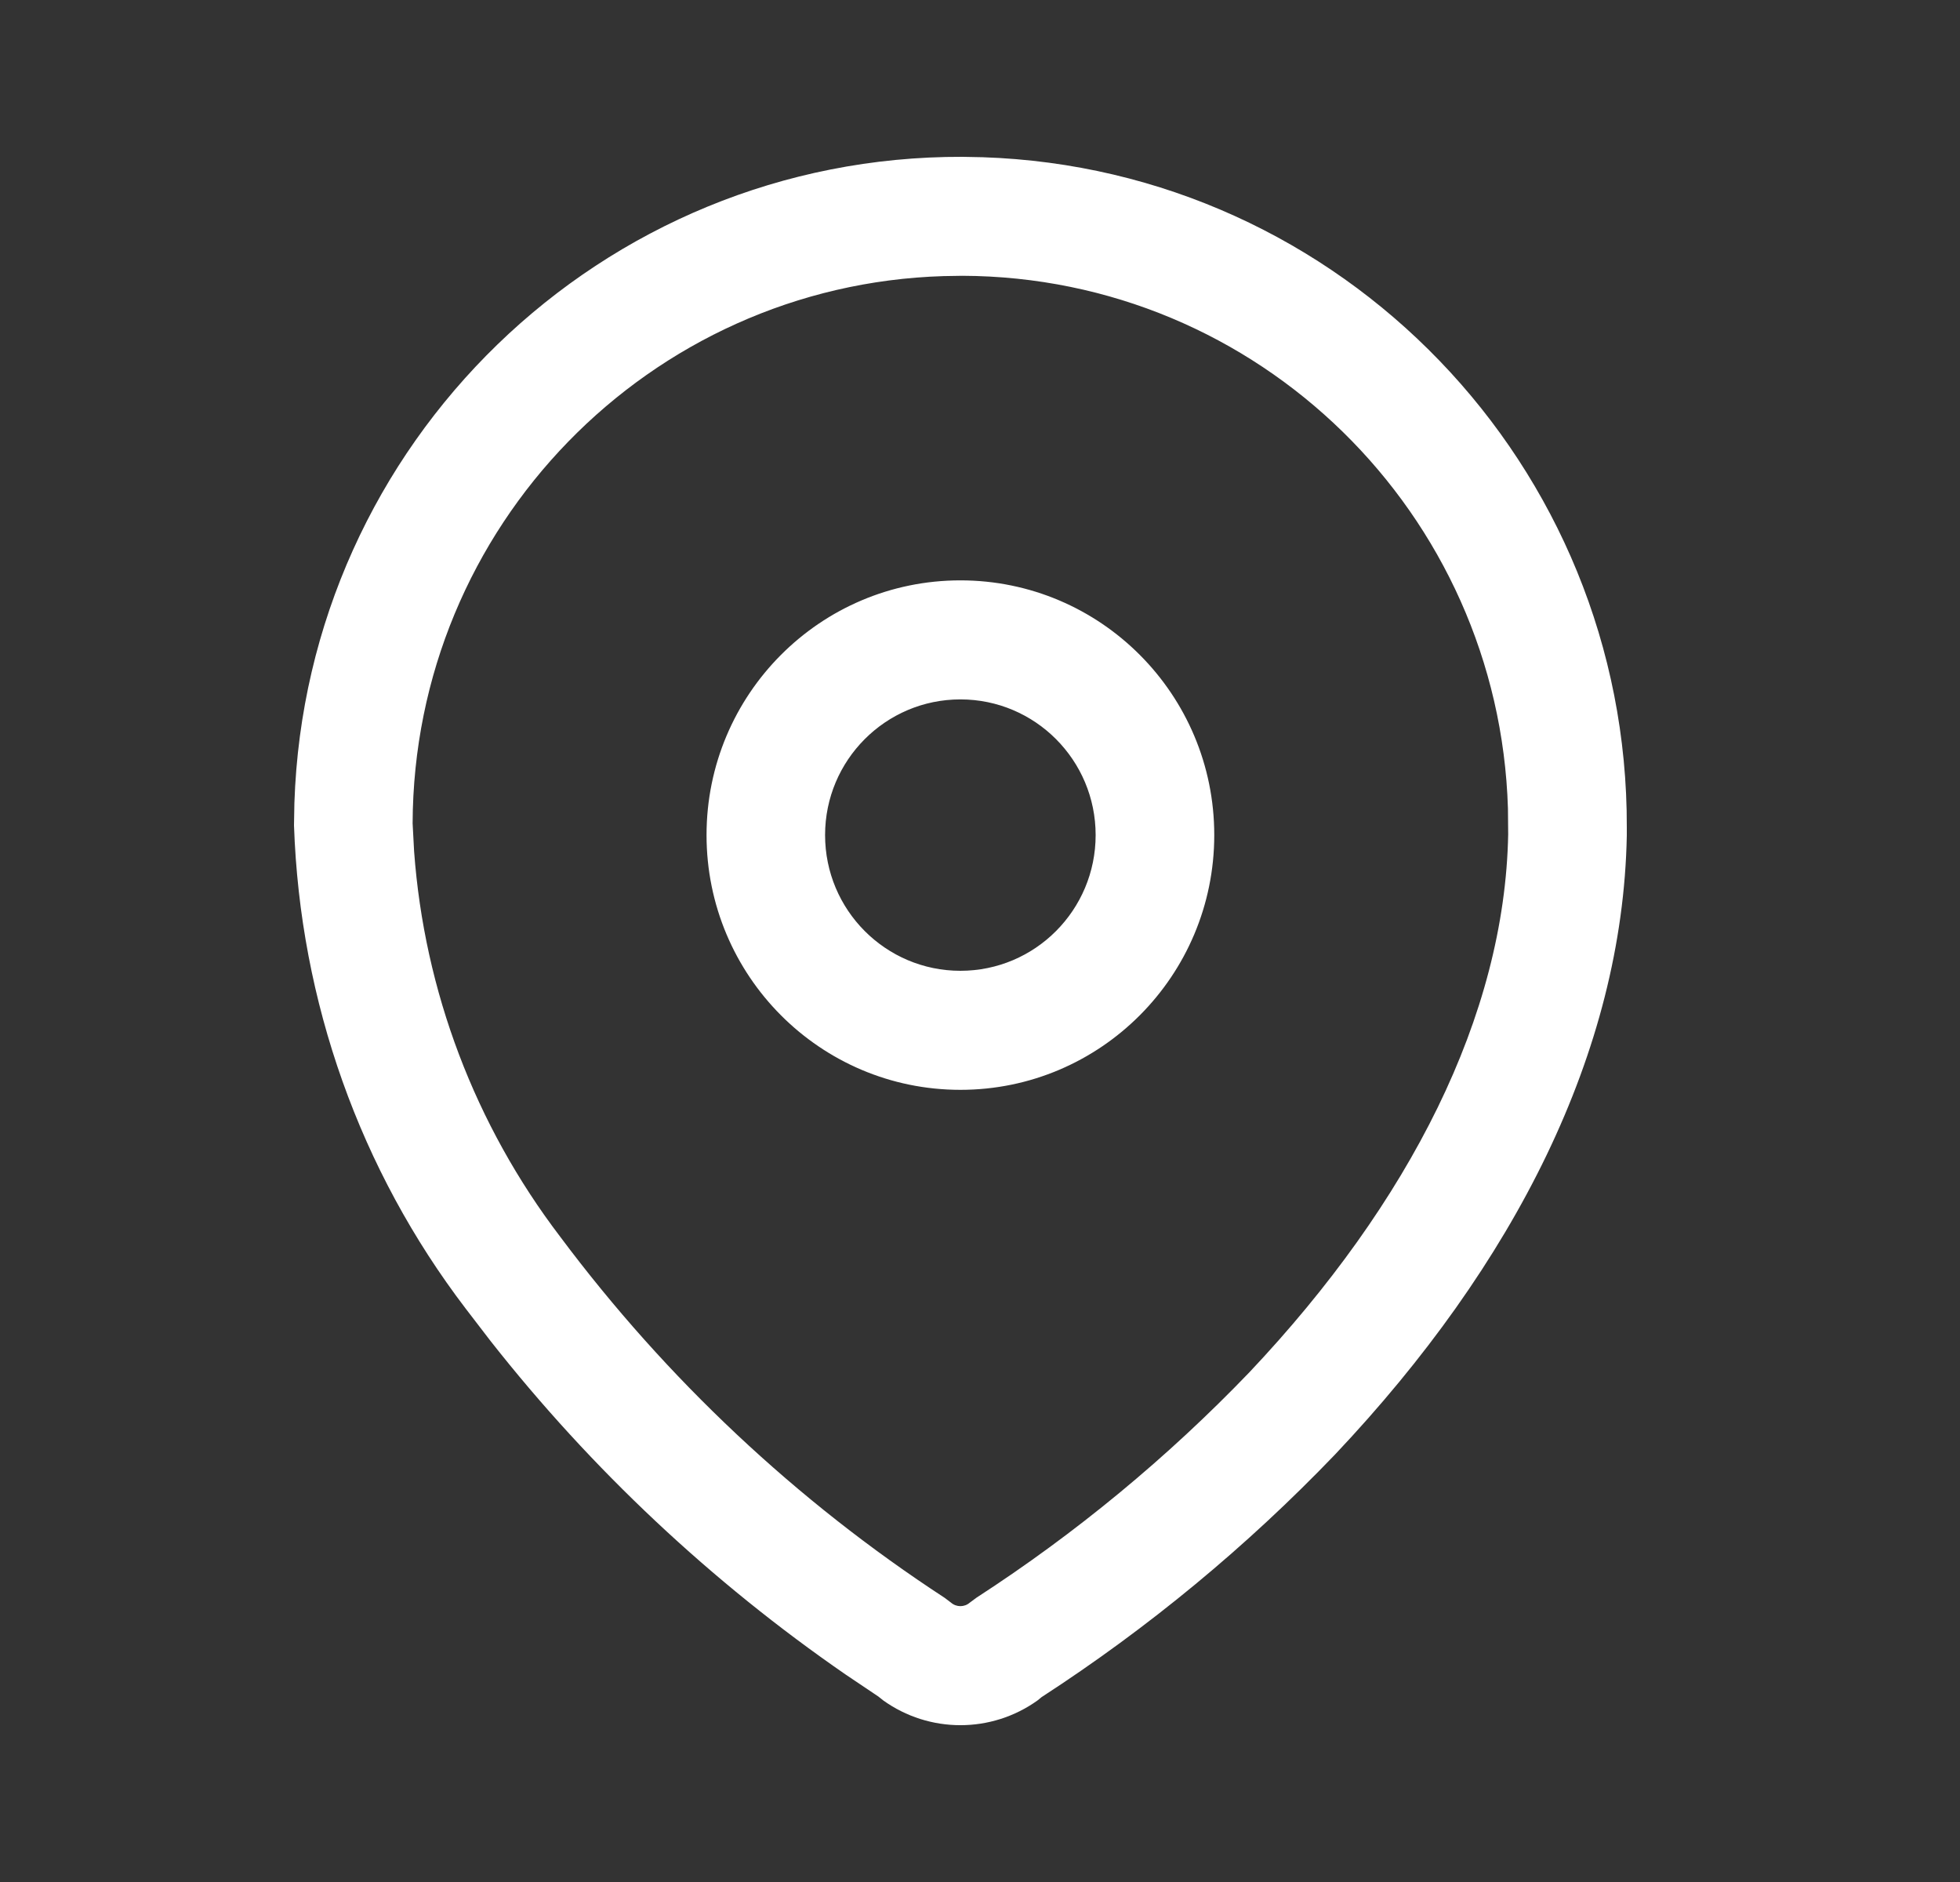 <svg width="25" height="24" viewBox="0 0 25 24" fill="none" xmlns="http://www.w3.org/2000/svg">
<rect x="0" y="0" width="25" height="24" fill="#333333" stroke="none"/>
<g opacity="1">
<path fill-rule="evenodd" clip-rule="evenodd" d="M12.279 2C7.67 1.984 3.905 5.651 3.755 10.241L3.75 10.526C3.827 12.776 4.592 14.921 5.94 16.688L6.257 17.101C7.544 18.737 9.073 20.173 10.79 21.357L11.204 21.635L11.264 21.683C11.853 22.106 12.647 22.106 13.236 21.683L13.286 21.642C14.649 20.758 15.905 19.72 17.03 18.547C19.319 16.125 20.698 13.411 20.75 10.655L20.75 10.553C20.765 5.932 17.11 2.156 12.534 2.005L12.279 2ZM12.274 3.517C16.052 3.53 19.12 6.549 19.234 10.309L19.237 10.641C19.193 12.951 17.983 15.332 15.937 17.499C14.893 18.586 13.723 19.553 12.454 20.375L12.369 20.438C12.301 20.497 12.199 20.497 12.131 20.438L12.049 20.376C10.158 19.142 8.499 17.583 7.146 15.772C6.057 14.344 5.412 12.637 5.282 10.857L5.263 10.5C5.276 6.712 8.285 3.635 12.034 3.521L12.274 3.517ZM12.25 7.401C10.461 7.401 9.012 8.856 9.012 10.649C9.012 12.443 10.461 13.898 12.25 13.898C14.038 13.898 15.488 12.443 15.488 10.649C15.488 8.856 14.038 7.401 12.25 7.401ZM12.25 8.919C13.203 8.919 13.975 9.694 13.975 10.649C13.975 11.605 13.203 12.38 12.25 12.38C11.297 12.38 10.524 11.605 10.524 10.649C10.524 9.694 11.297 8.919 12.25 8.919Z" fill="#FFFFFF"/>
</g>
</svg>
